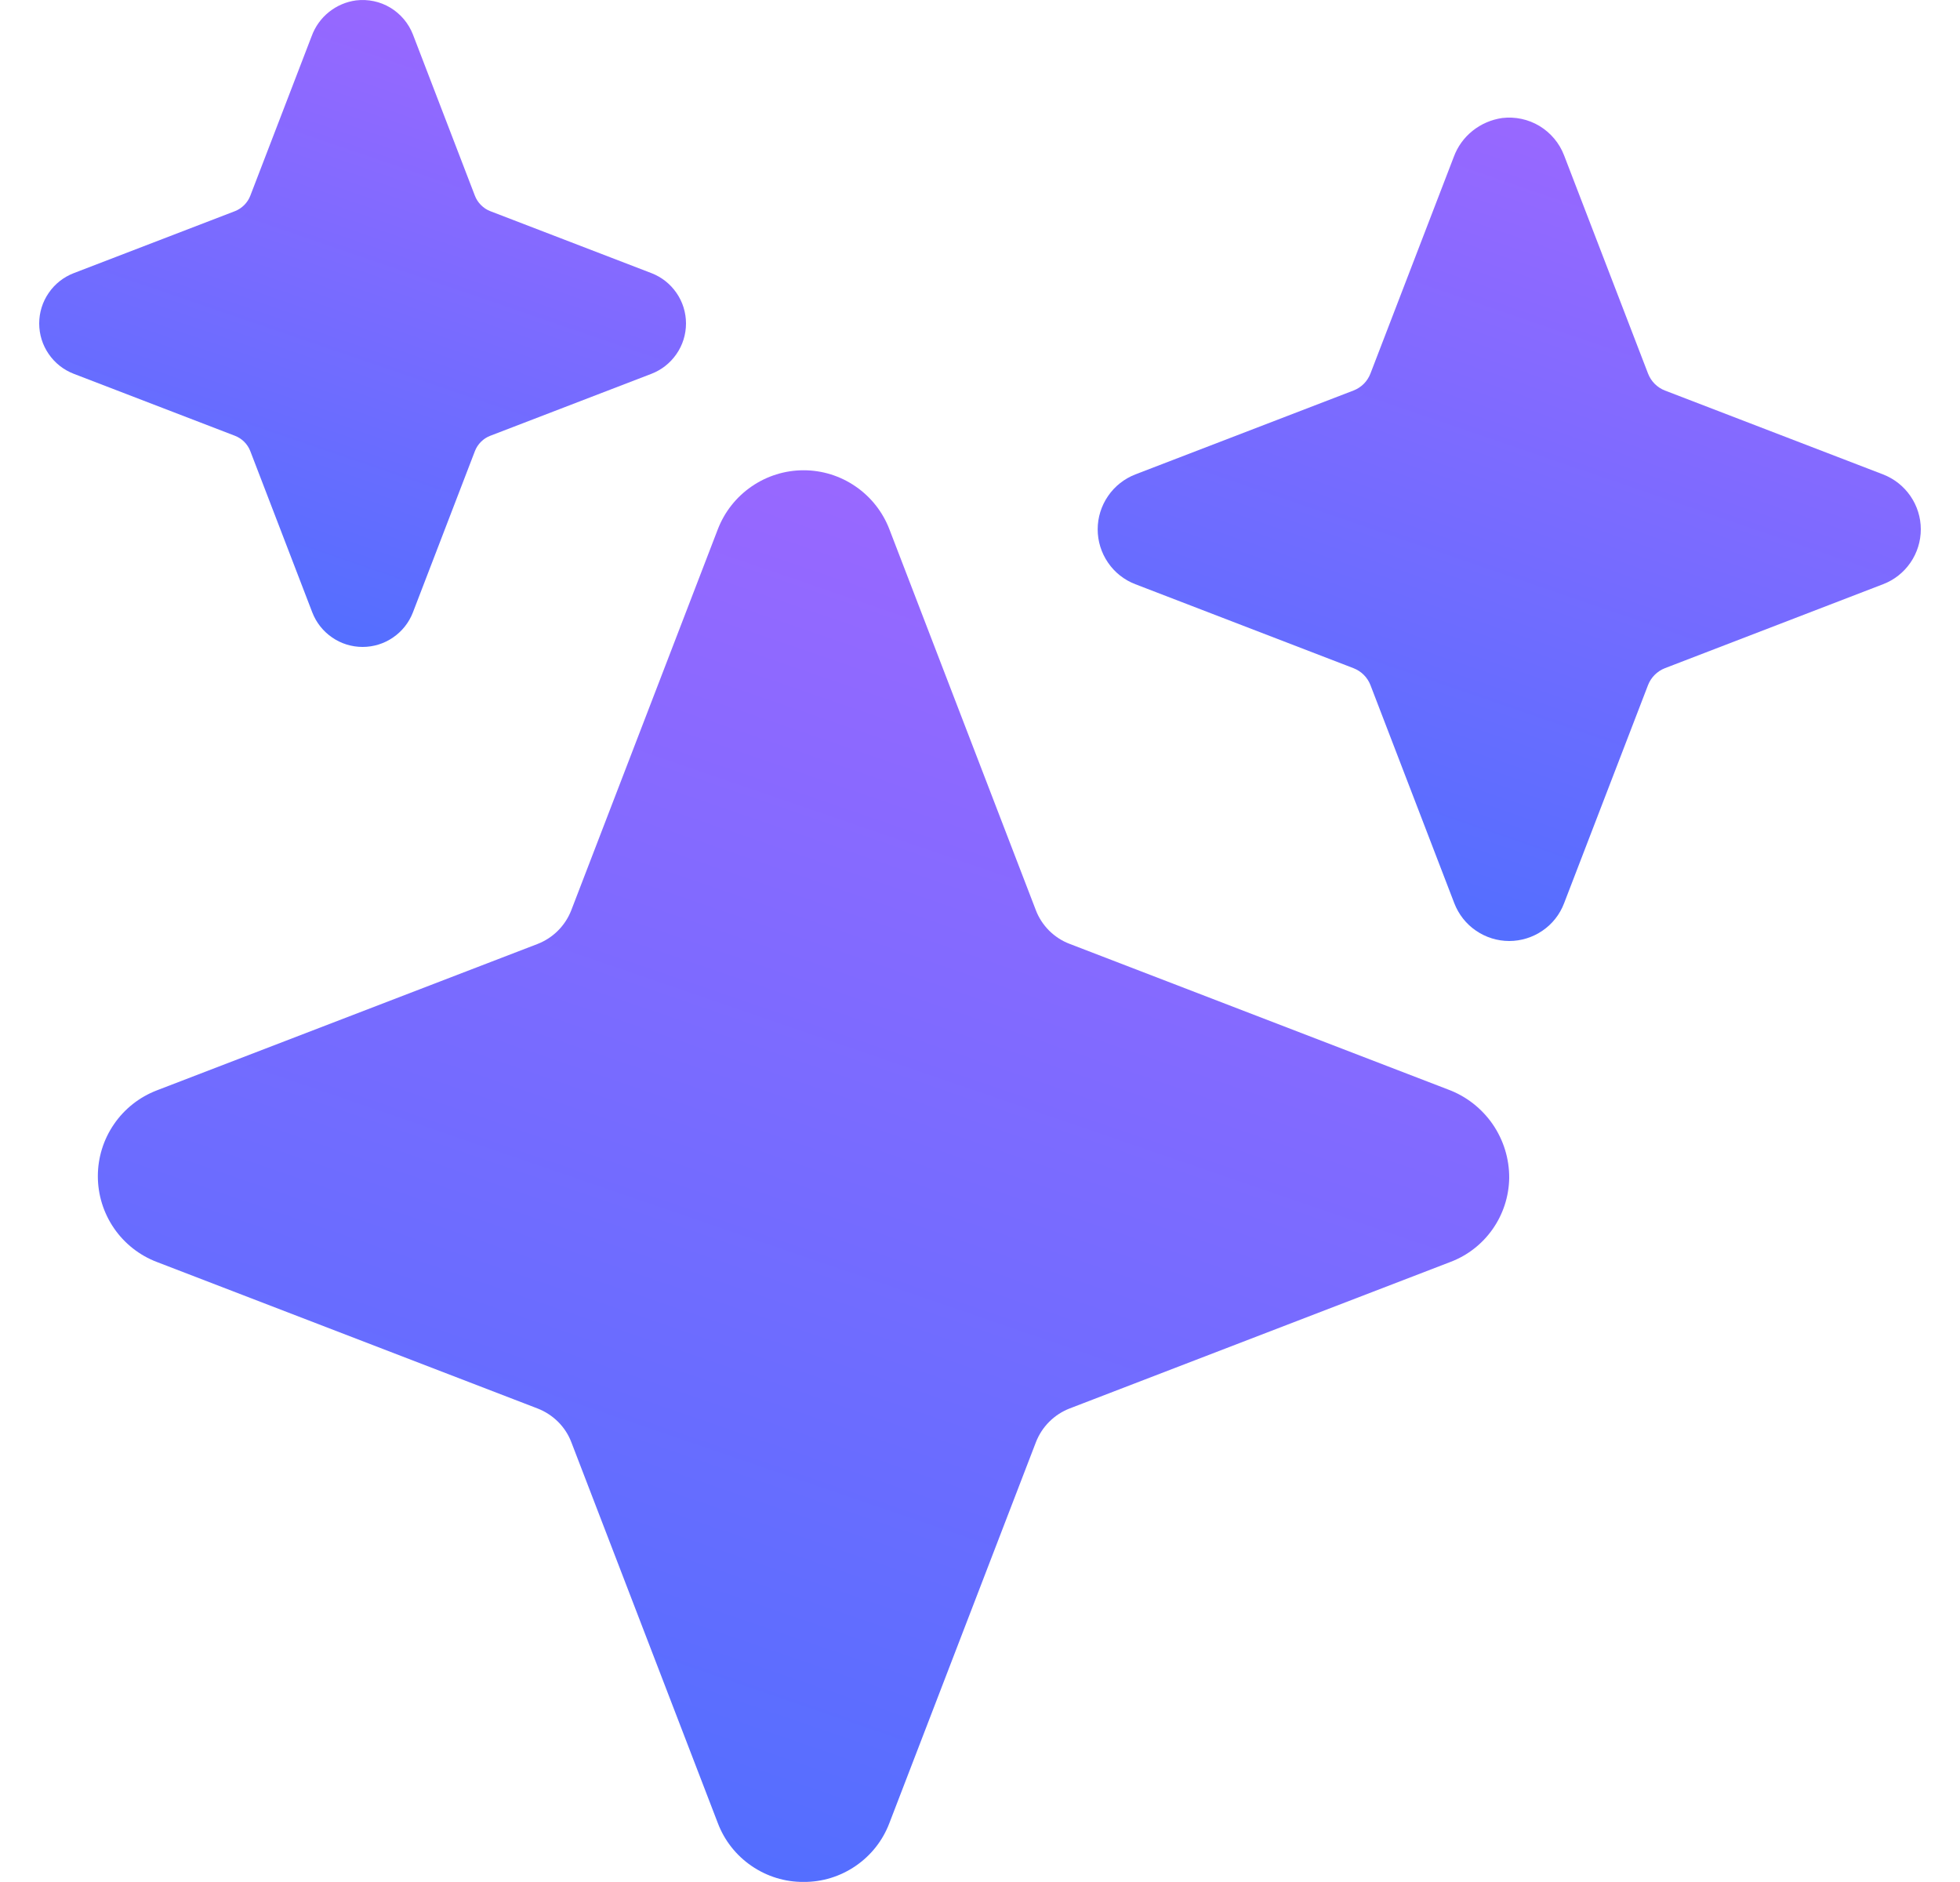 <svg width="25" height="24" viewBox="0 0 25 24" fill="none" xmlns="http://www.w3.org/2000/svg">
<g clip-path="url(#clip0_1204_2103)">
<path d="M10.25 23.999C10.013 24.001 9.781 23.929 9.586 23.795C9.39 23.661 9.24 23.471 9.156 23.249L7.288 18.393C7.251 18.295 7.193 18.206 7.119 18.132C7.044 18.058 6.956 18 6.858 17.962L2 16.093C1.779 16.009 1.588 15.858 1.454 15.663C1.32 15.468 1.248 15.236 1.248 14.999C1.248 14.762 1.32 14.531 1.454 14.336C1.588 14.14 1.779 13.99 2 13.905L6.856 12.038C6.954 12 7.043 11.942 7.117 11.868C7.191 11.794 7.249 11.705 7.287 11.607L9.156 6.749C9.241 6.528 9.391 6.338 9.586 6.204C9.782 6.069 10.013 5.997 10.25 5.997C10.487 5.997 10.719 6.069 10.914 6.204C11.109 6.338 11.259 6.528 11.344 6.749L13.212 11.606C13.249 11.704 13.307 11.792 13.381 11.867C13.456 11.941 13.544 11.999 13.642 12.036L18.471 13.894C18.701 13.979 18.899 14.134 19.039 14.336C19.178 14.538 19.252 14.778 19.25 15.024C19.246 15.257 19.173 15.483 19.039 15.674C18.906 15.864 18.718 16.011 18.5 16.093L13.644 17.961C13.546 17.999 13.457 18.057 13.383 18.131C13.309 18.205 13.251 18.294 13.213 18.392L11.344 23.249C11.26 23.471 11.11 23.661 10.914 23.795C10.719 23.929 10.487 24.001 10.25 23.999V23.999Z" fill="url(#paint0_linear_1204_2103)"/>
<path d="M4.625 8.25C4.486 8.25 4.35 8.208 4.236 8.129C4.121 8.05 4.033 7.939 3.983 7.809L3.193 5.754C3.176 5.709 3.149 5.668 3.115 5.634C3.081 5.6 3.04 5.574 2.996 5.557L0.941 4.767C0.811 4.717 0.699 4.629 0.621 4.514C0.542 4.4 0.5 4.264 0.5 4.125C0.5 3.986 0.542 3.85 0.621 3.736C0.699 3.621 0.811 3.533 0.941 3.483L2.996 2.693C3.04 2.676 3.081 2.649 3.115 2.615C3.149 2.581 3.176 2.54 3.193 2.495L3.976 0.459C4.02 0.339 4.096 0.233 4.196 0.153C4.296 0.073 4.415 0.022 4.542 0.005C4.694 -0.013 4.848 0.019 4.979 0.098C5.11 0.177 5.212 0.298 5.267 0.44L6.057 2.495C6.074 2.54 6.101 2.581 6.135 2.615C6.169 2.649 6.209 2.676 6.254 2.693L8.309 3.483C8.439 3.533 8.55 3.621 8.629 3.736C8.708 3.85 8.75 3.986 8.75 4.125C8.75 4.264 8.708 4.4 8.629 4.514C8.55 4.629 8.439 4.717 8.309 4.767L6.254 5.557C6.209 5.574 6.169 5.6 6.135 5.634C6.101 5.668 6.074 5.709 6.057 5.754L5.267 7.809C5.217 7.939 5.129 8.05 5.014 8.129C4.9 8.208 4.764 8.25 4.625 8.25V8.25Z" fill="url(#paint1_linear_1204_2103)"/>
<path d="M19.25 12C19.099 12 18.951 11.954 18.826 11.868C18.701 11.783 18.605 11.661 18.55 11.519L17.48 8.736C17.461 8.687 17.432 8.643 17.395 8.606C17.358 8.569 17.313 8.54 17.264 8.521L14.481 7.45C14.34 7.396 14.218 7.3 14.133 7.175C14.047 7.05 14.001 6.902 14.001 6.75C14.001 6.599 14.047 6.451 14.133 6.326C14.218 6.201 14.34 6.105 14.481 6.05L17.264 4.98C17.313 4.961 17.358 4.932 17.395 4.895C17.432 4.858 17.461 4.813 17.48 4.764L18.543 2.001C18.591 1.87 18.674 1.755 18.783 1.668C18.892 1.581 19.022 1.525 19.16 1.505C19.326 1.485 19.494 1.521 19.637 1.607C19.78 1.694 19.89 1.825 19.95 1.981L21.021 4.764C21.04 4.813 21.069 4.858 21.106 4.895C21.143 4.932 21.187 4.961 21.236 4.98L24.019 6.05C24.161 6.105 24.282 6.201 24.368 6.326C24.454 6.451 24.5 6.599 24.5 6.75C24.5 6.902 24.454 7.05 24.368 7.175C24.282 7.3 24.161 7.396 24.019 7.45L21.236 8.521C21.187 8.54 21.143 8.569 21.106 8.606C21.069 8.643 21.04 8.687 21.021 8.736L19.95 11.519C19.896 11.661 19.8 11.783 19.675 11.868C19.55 11.954 19.402 12 19.25 12V12Z" fill="url(#paint2_linear_1204_2103)"/>
</g>
<defs>
<linearGradient id="paint0_linear_1204_2103" x1="19.266" y1="3.362" x2="11.346" y2="26.425" gradientUnits="userSpaceOnUse">
<stop stop-color="#AE66FF"/>
<stop offset="1" stop-color="#4C6FFF"/>
</linearGradient>
<linearGradient id="paint1_linear_1204_2103" x1="8.757" y1="-1.208" x2="5.128" y2="9.361" gradientUnits="userSpaceOnUse">
<stop stop-color="#AE66FF"/>
<stop offset="1" stop-color="#4C6FFF"/>
</linearGradient>
<linearGradient id="paint2_linear_1204_2103" x1="24.509" y1="-0.037" x2="19.889" y2="13.415" gradientUnits="userSpaceOnUse">
<stop stop-color="#AE66FF"/>
<stop offset="1" stop-color="#4C6FFF"/>
</linearGradient>
<clipPath id="clip0_1204_2103">
<rect width="24" height="24" fill="white" transform="translate(0.5)"/>
</clipPath>
</defs>
</svg>
